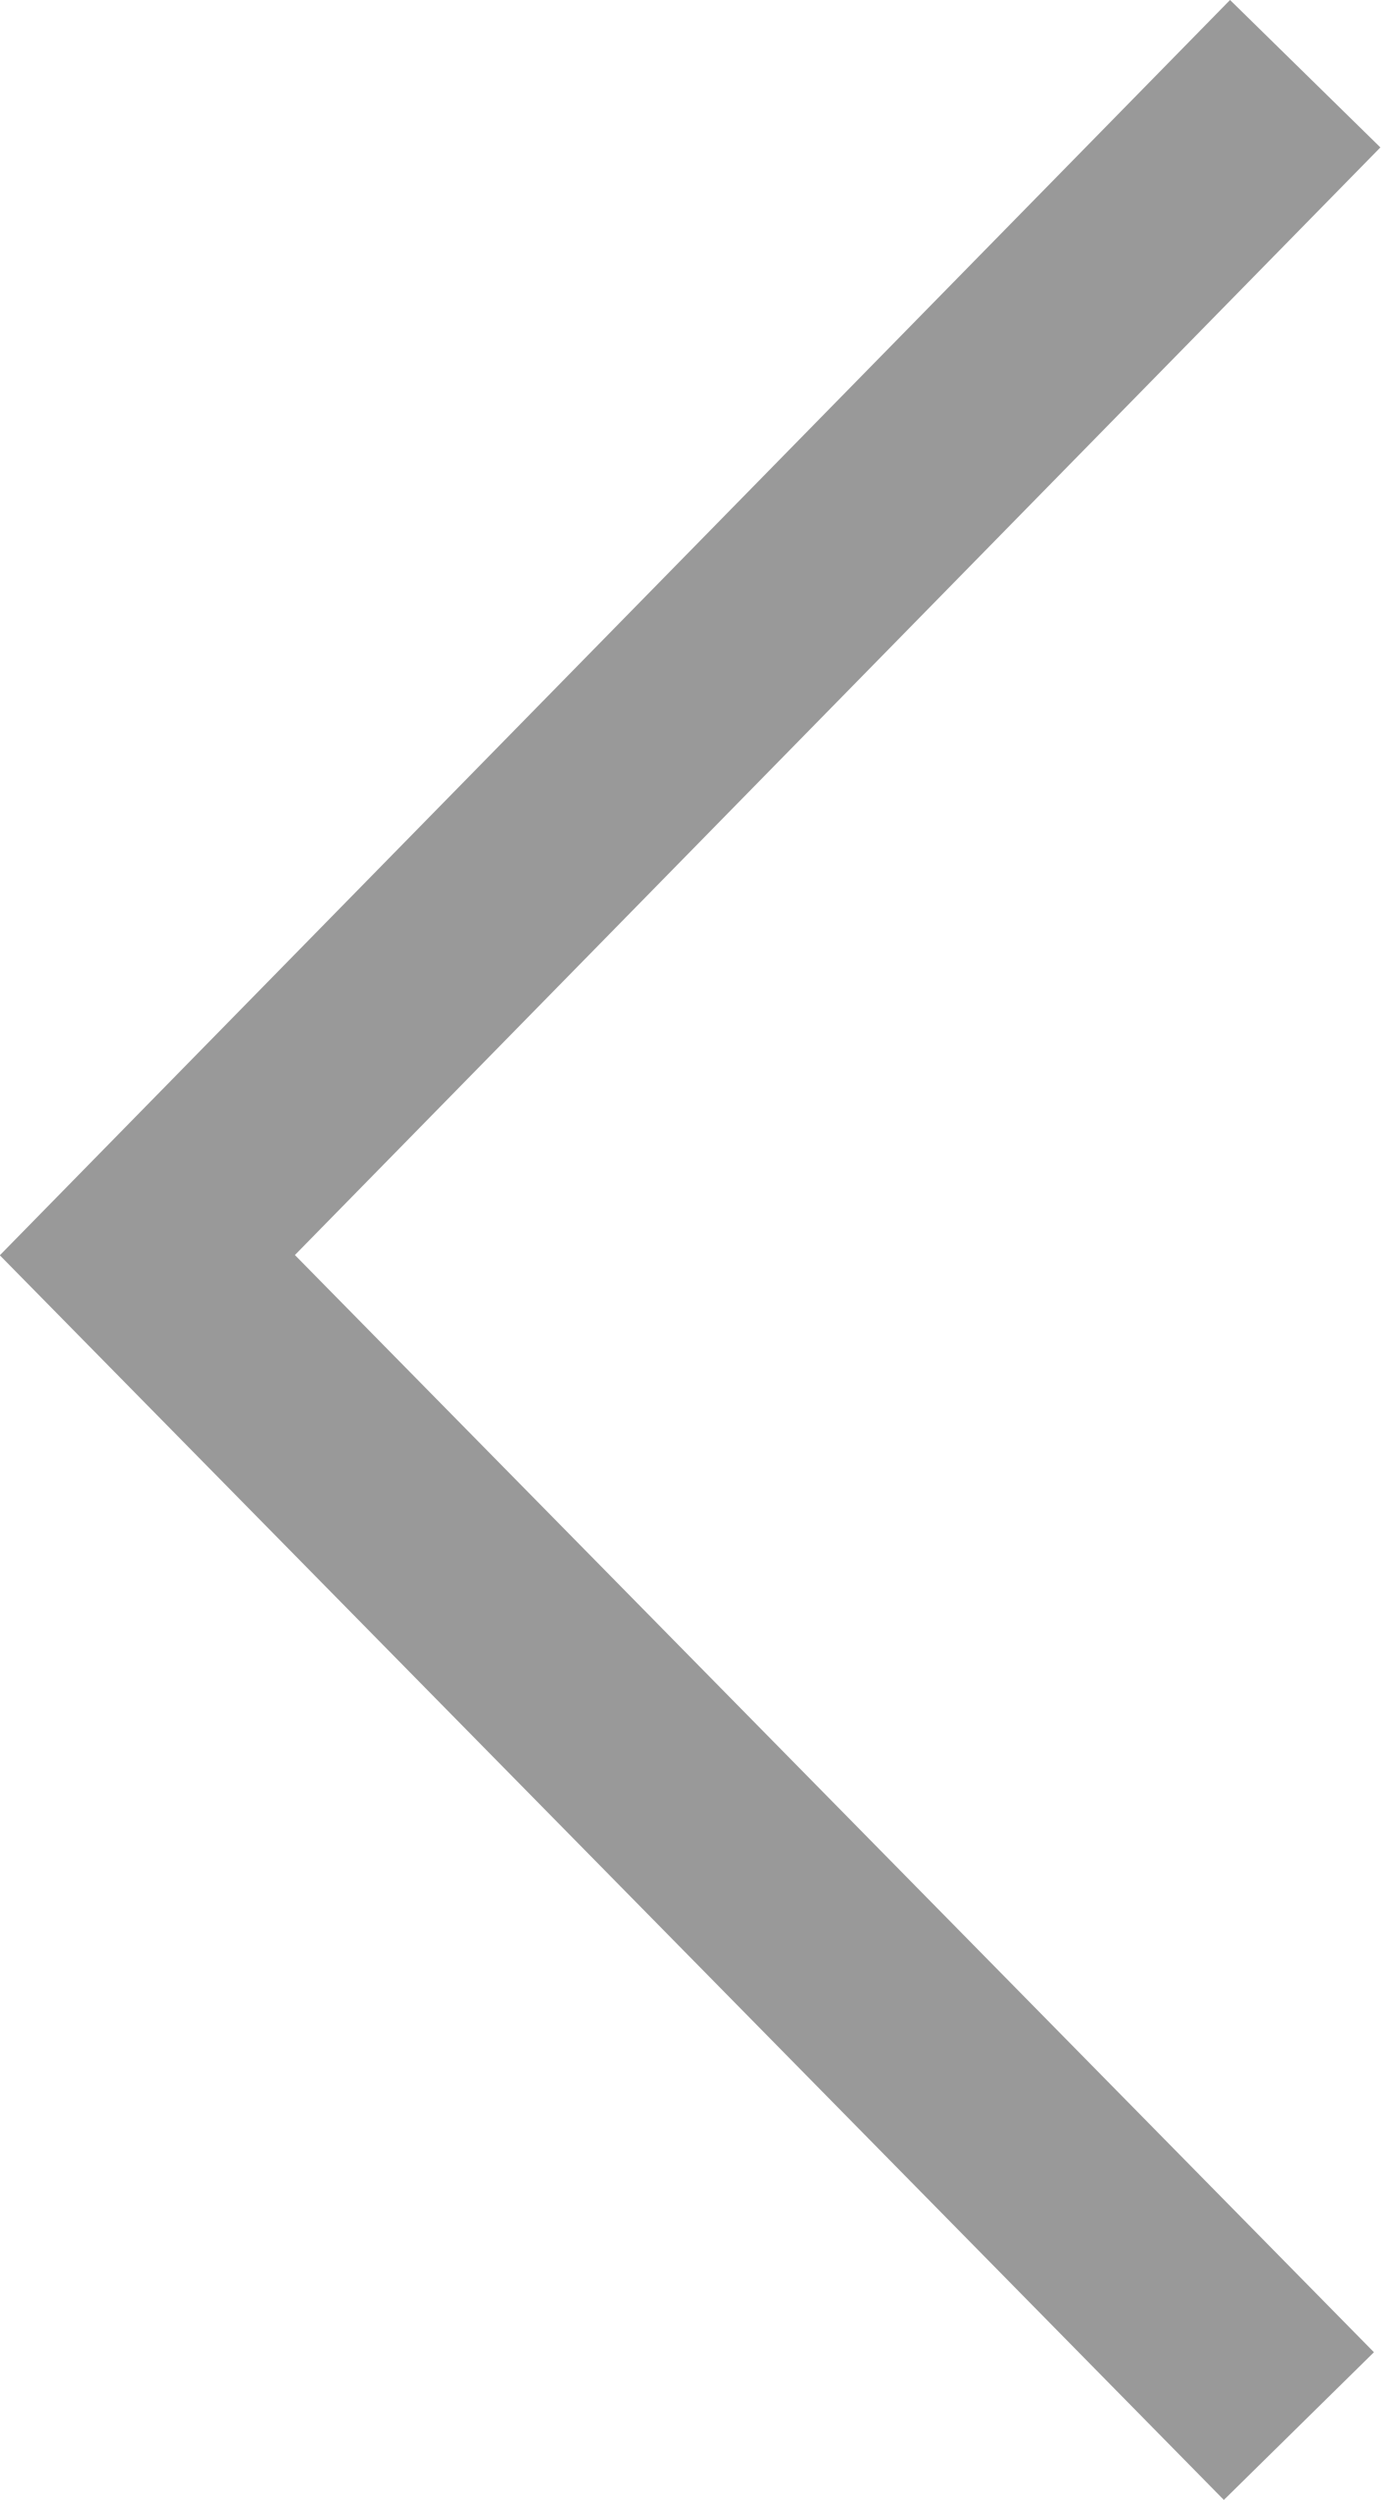 <svg xmlns="http://www.w3.org/2000/svg" viewBox="0 0 6.56 11.87"><defs><style>.cls-1{fill:none;stroke:#999;stroke-miterlimit:10;}</style></defs><title>Ресурс 362</title><g id="Слой_2" data-name="Слой 2"><g id="Слой_1-2" data-name="Слой 1"><polyline class="cls-1" points="6.17 11.52 0.7 5.96 6.2 0.35"/></g></g></svg>